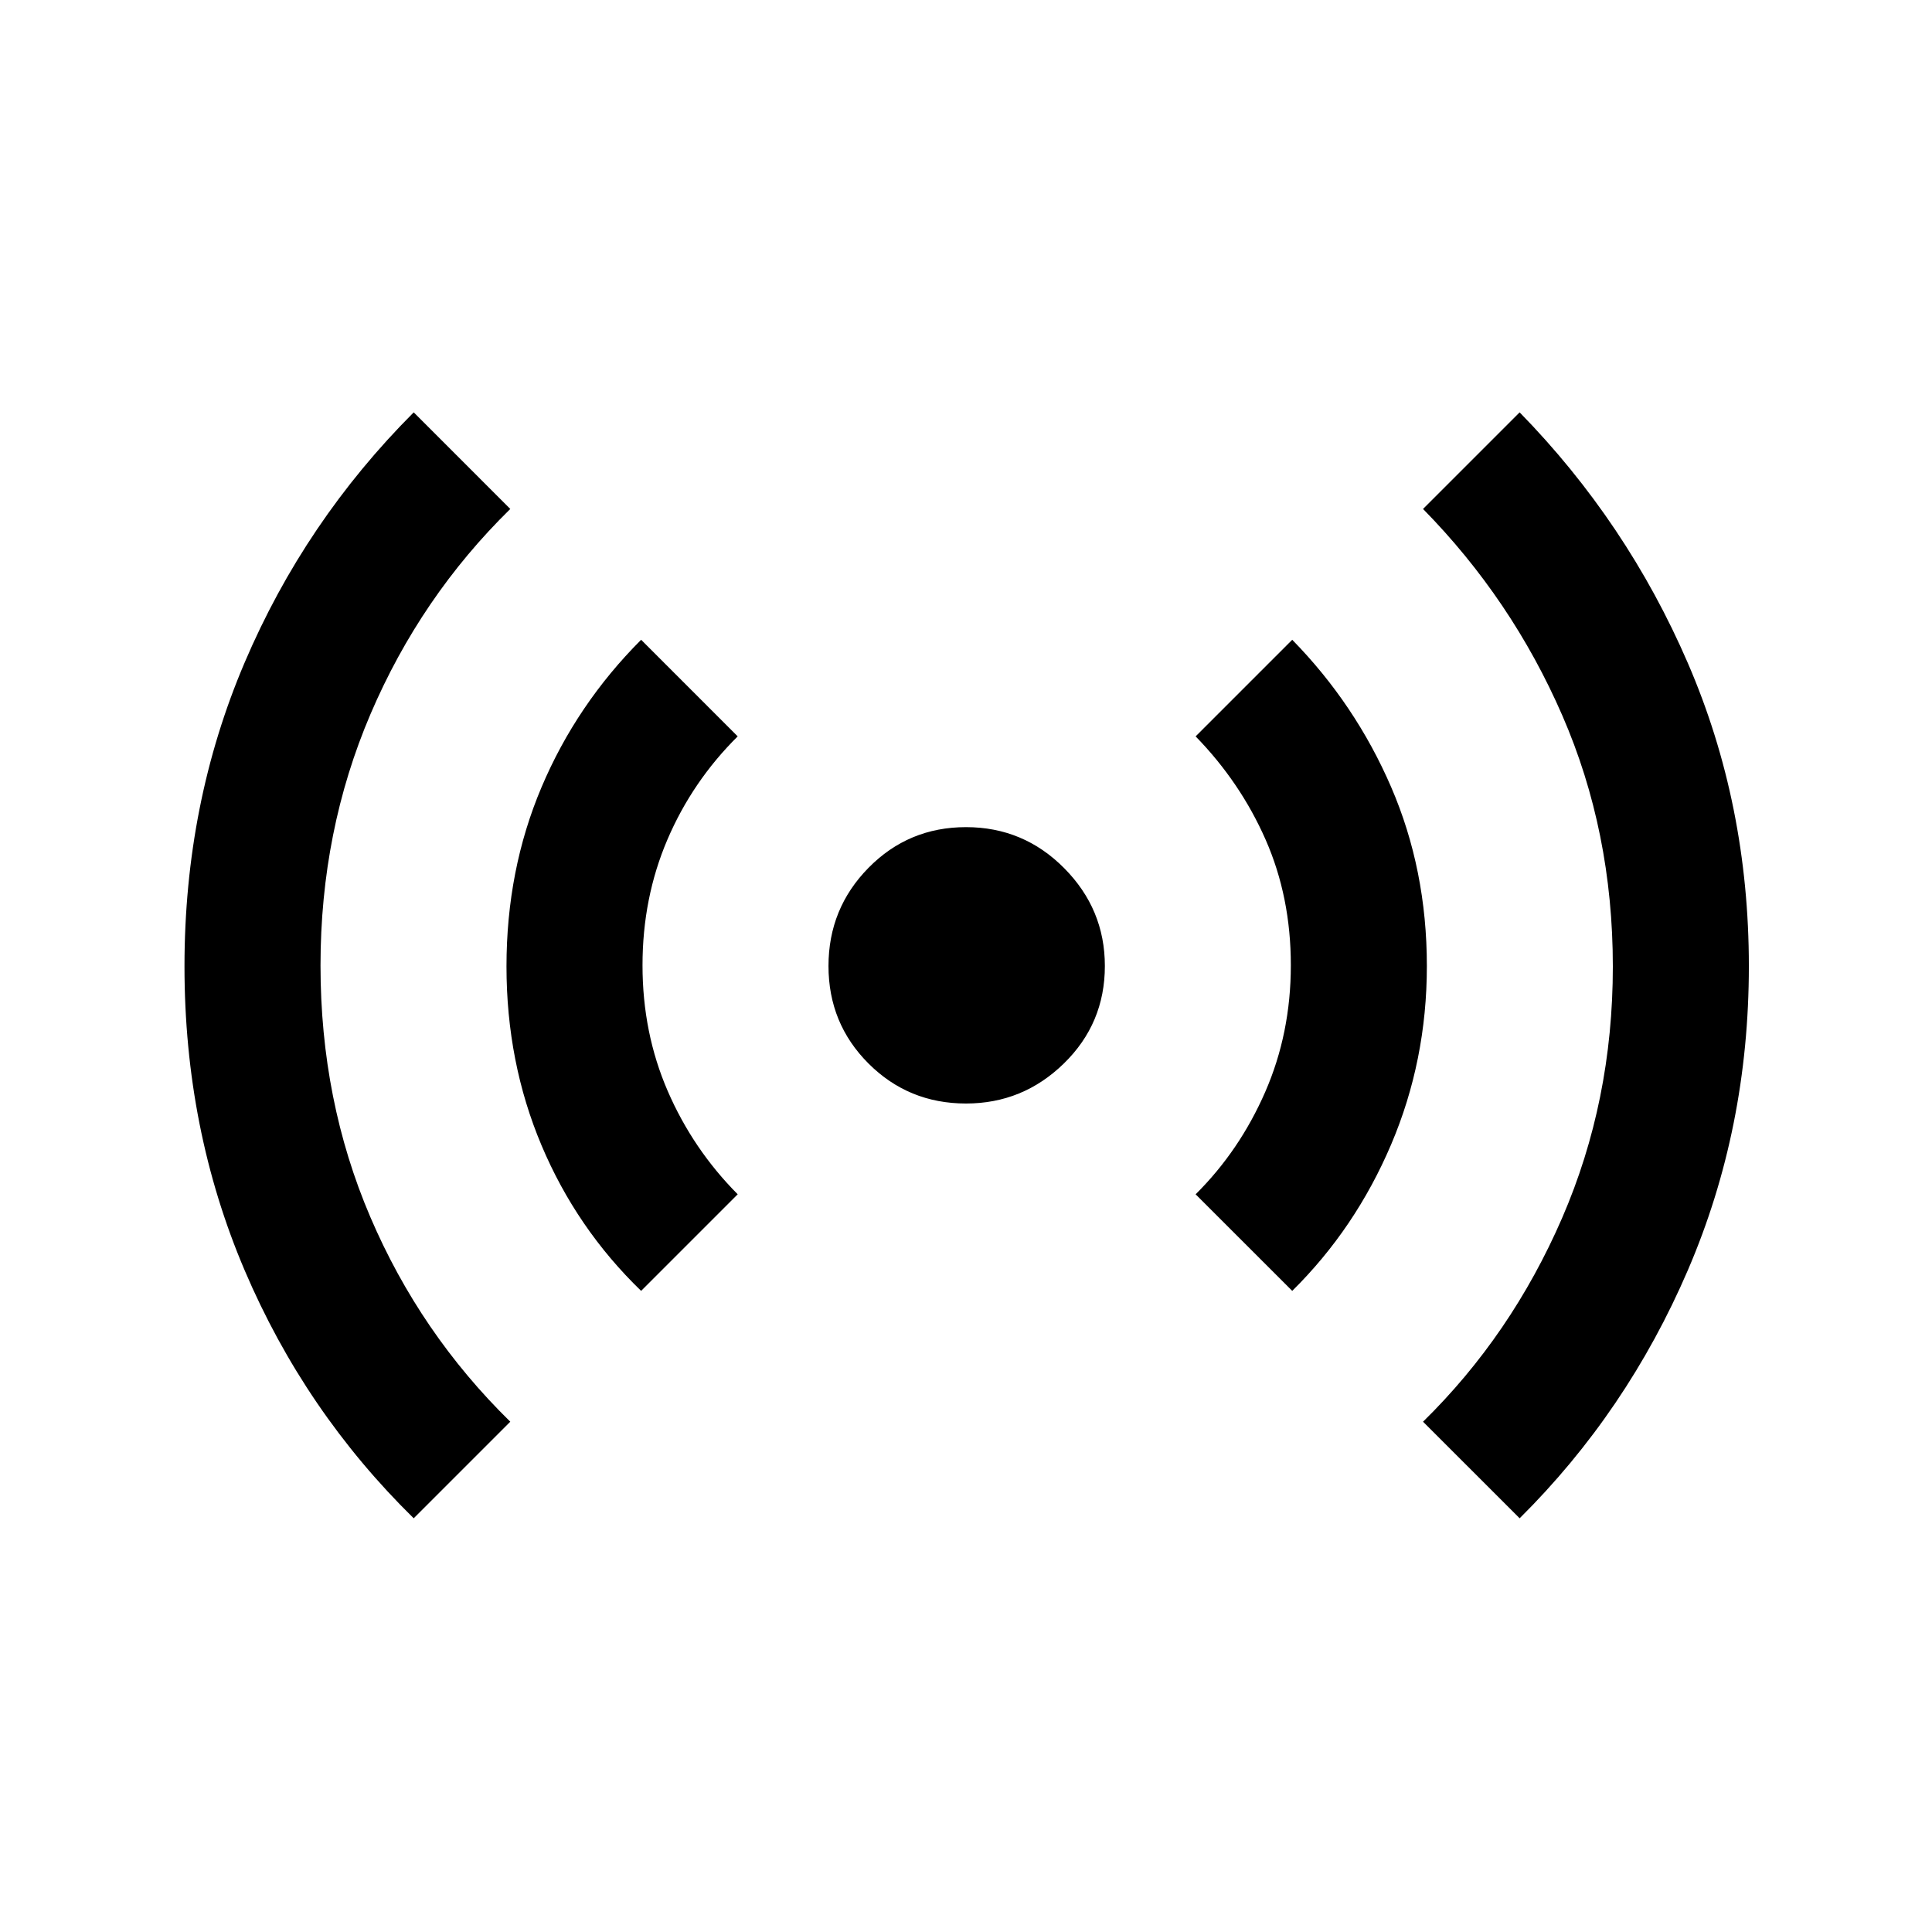 <svg xmlns="http://www.w3.org/2000/svg" height="40" viewBox="0 -960 960 960" width="40"><path d="M205.57-205.57q-54.08-53.04-83.99-123.18-29.91-70.15-29.91-151.08 0-80.89 29.91-151 29.91-70.12 83.99-124.27l47.99 48q-44.53 43.66-69.42 101.83-24.88 58.17-24.88 125 0 67.13 24.74 124.97t69.56 101.74l-47.99 47.99Zm113-113q-32.09-31.04-49.49-72.31-17.41-41.27-17.41-88.93 0-47.91 17.41-89.02 17.4-41.12 49.49-73.27l47.99 48q-22.53 22.34-34.92 51.28-12.38 28.93-12.38 62.49t12.53 62.47q12.54 28.91 34.77 51.3l-47.99 47.99ZM480-411.67q-28.57 0-48.45-19.88-19.88-19.88-19.88-48.45 0-28.57 19.88-48.78Q451.43-549 480-549q28.57 0 48.78 20.38Q549-508.25 549-480q0 28.57-20.38 48.45-20.37 19.88-48.62 19.88Zm162.1 93.1-48-47.99q21.83-21.67 34.57-50.84 12.74-29.17 12.74-63t-12.51-62.32q-12.52-28.49-34.8-51.38l48-48q31.36 32.02 49.13 73.13Q709-527.86 709-480q0 46.99-17.77 88.73-17.77 41.73-49.13 72.7Zm113 113-48-47.99q43.87-43.02 69.09-101.19 25.22-58.17 25.22-124.99 0-67.02-25.1-124.73-25.1-57.72-69.21-102.63l48-48q53.36 54.61 83.63 124.69Q869-560.33 869-479.92q0 80.56-30.27 150.97T755.1-205.57Z"/></svg>
